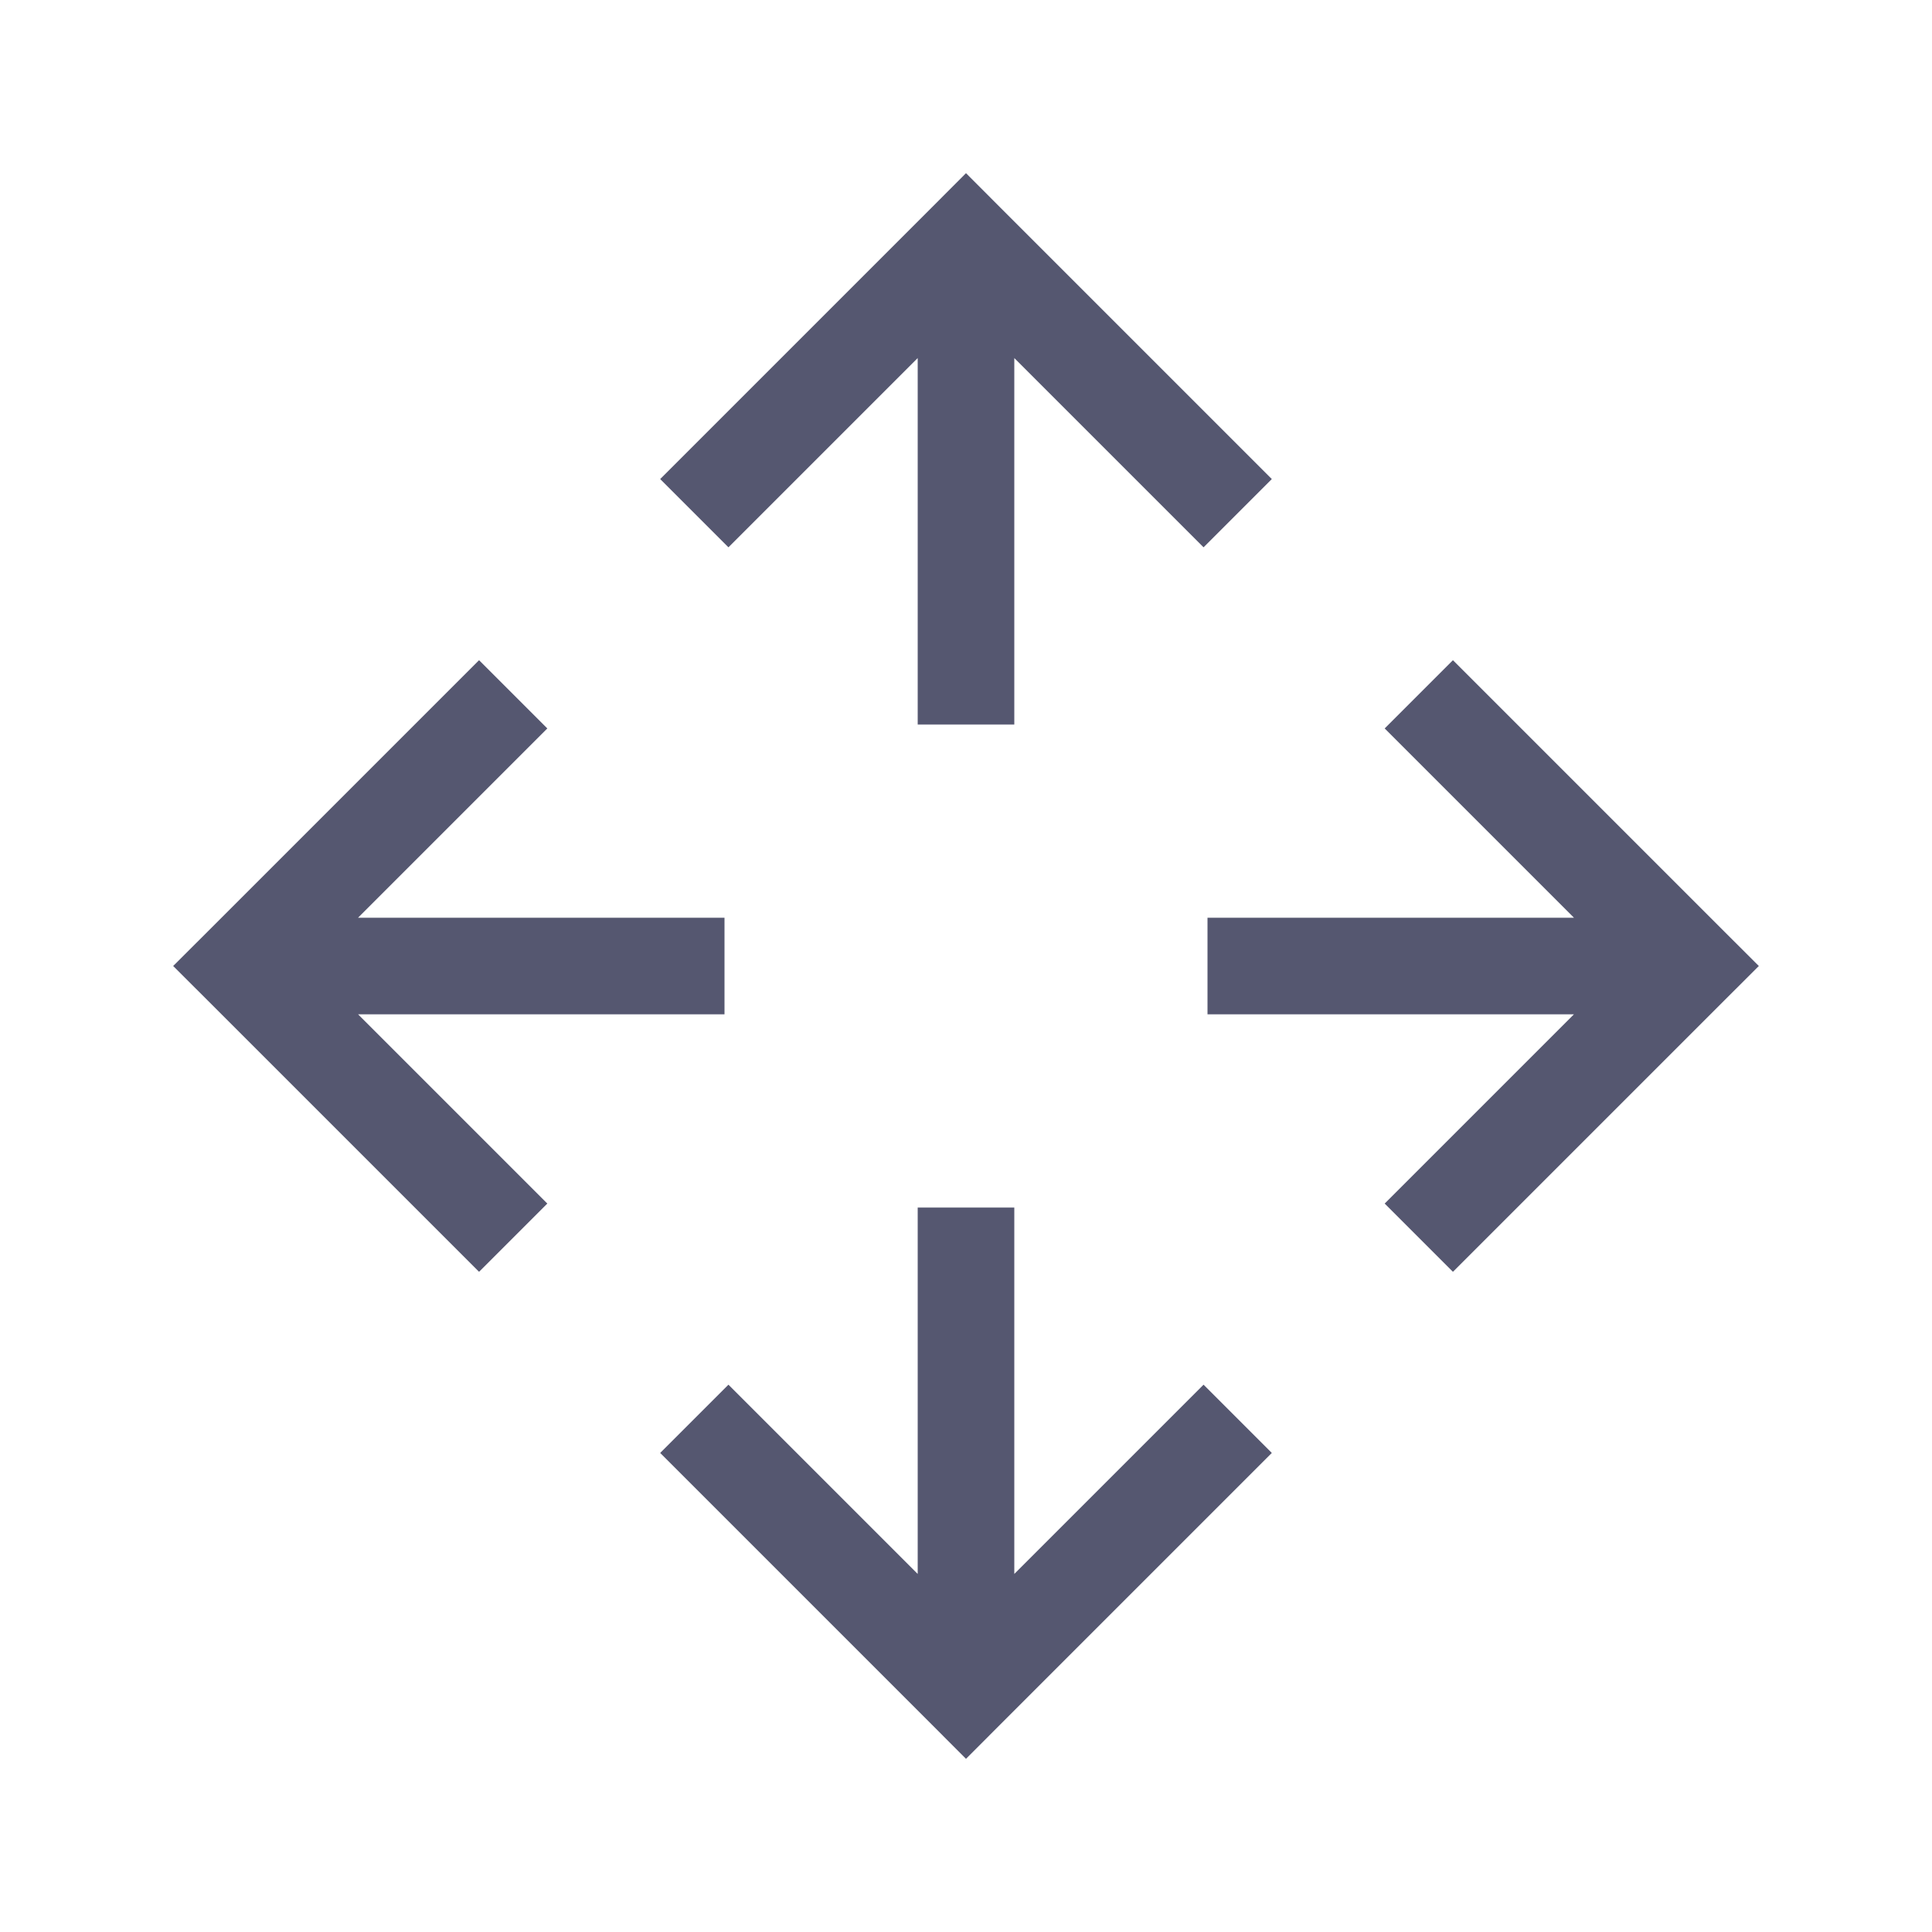 <svg width="24" height="24" viewBox="0 0 24 24" fill="none" xmlns="http://www.w3.org/2000/svg">
<path d="M21 12L21.424 12.424L21.849 12L21.424 11.576L21 12ZM12 21L11.576 21.424L12 21.849L12.424 21.424L12 21ZM12 3L12.424 2.576L12 2.151L11.576 2.576L12 3ZM3 12L2.576 11.576L2.151 12L2.576 12.424L3 12ZM17.201 9.049L20.576 12.424L21.424 11.576L18.049 8.201L17.201 9.049ZM12.424 20.576L9.049 17.201L8.201 18.049L11.576 21.424L12.424 20.576ZM20.576 11.576L17.201 14.951L18.049 15.799L21.424 12.424L20.576 11.576ZM9.049 6.799L12.424 3.424L11.576 2.576L8.201 5.951L9.049 6.799ZM14.951 17.201L11.576 20.576L12.424 21.424L15.799 18.049L14.951 17.201ZM3.424 12.424L6.799 9.049L5.951 8.201L2.576 11.576L3.424 12.424ZM11.576 3.424L14.951 6.799L15.799 5.951L12.424 2.576L11.576 3.424ZM6.799 14.951L3.424 11.576L2.576 12.424L5.951 15.799L6.799 14.951ZM11.4 3V9H12.6V3H11.4ZM3 12.6H9V11.4H3V12.6ZM12.6 21V15H11.4V21H12.6ZM21 11.4H15V12.6H21V11.4Z" fill="#555770"/>
</svg>
